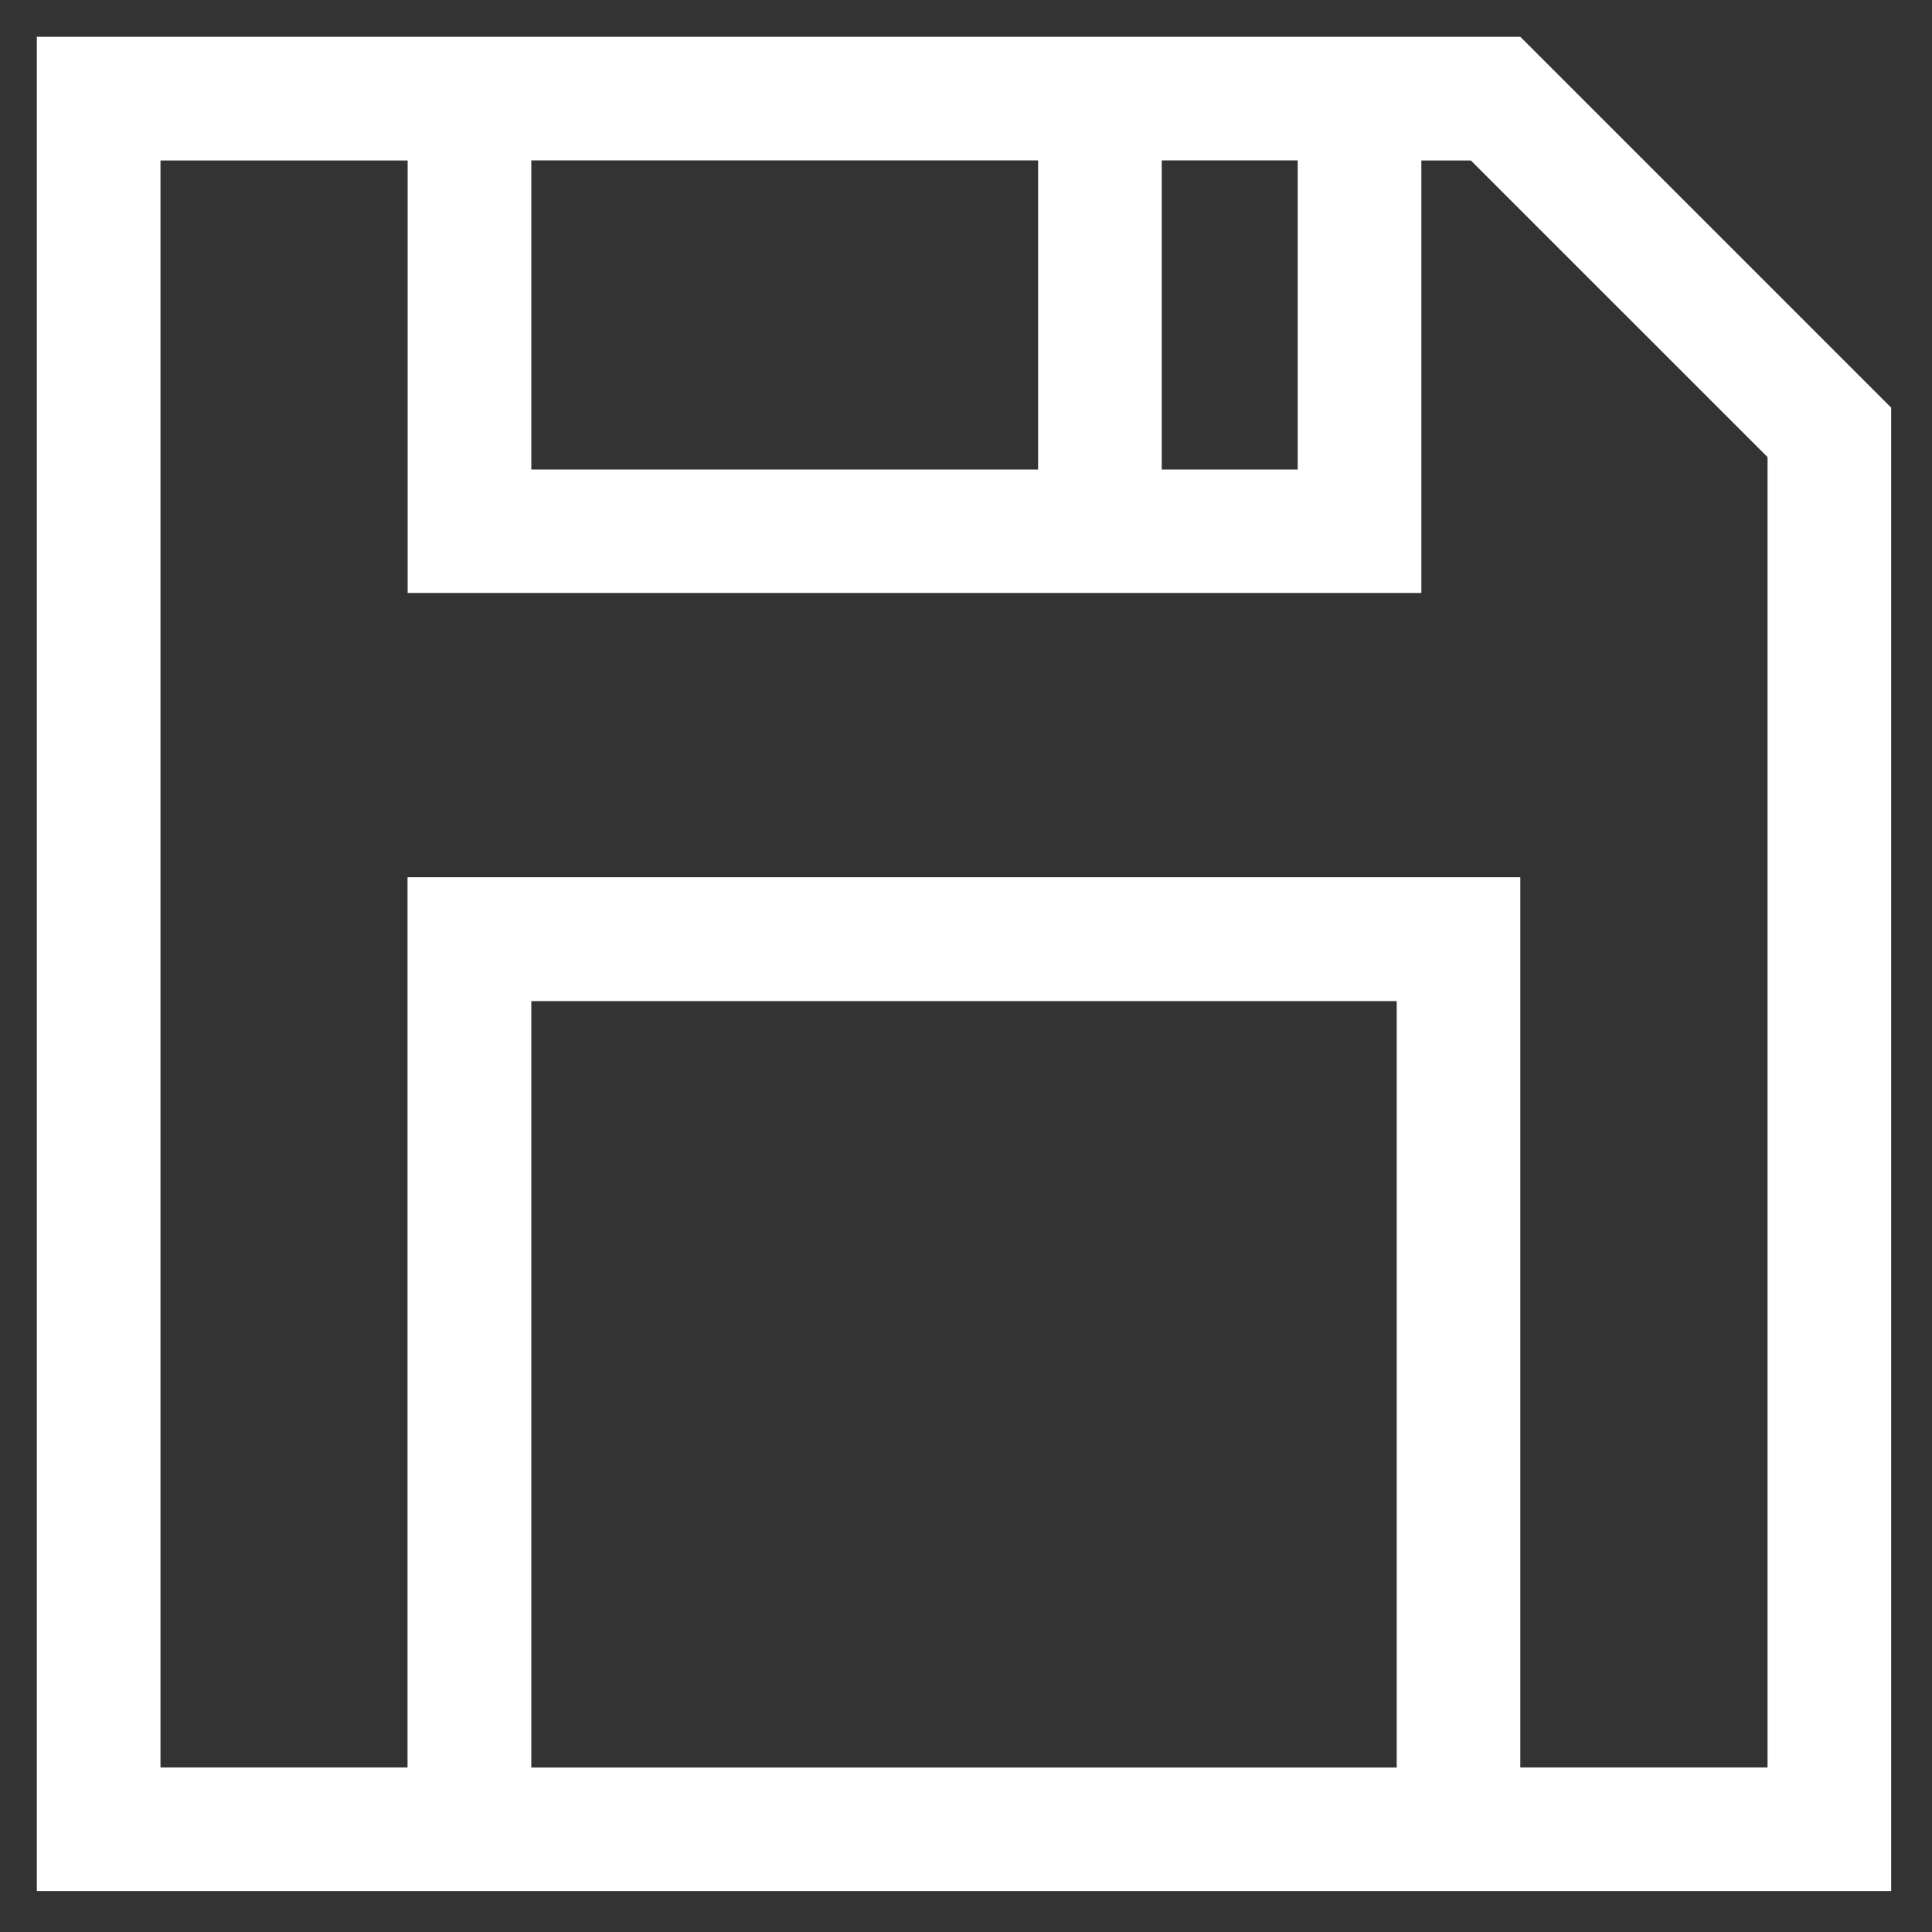 <svg xmlns="http://www.w3.org/2000/svg" viewBox="0 0 32 32" width="10" height="10" style="fill: rgba(255,255,255,1);"><rect x="0" y="0" width="32" height="32" fill="#333333" stroke="none"/><path d="M25.182 0.609h-24.572v30.714h30.714v-24.571l-6.142-6.142zM21.494 2.658v5.118h-2.252v-5.12h2.252zM17.194 2.658v5.118h-8.394v-5.12h8.394zM8.8 29.275v-12.694h14.334v12.695h-14.334zM29.276 29.275h-4.095v-14.745h-18.431v14.745h-4.092v-26.617h4.094v7.163h16.79v-7.163h0.82l4.914 4.913v21.705z"></path></svg>